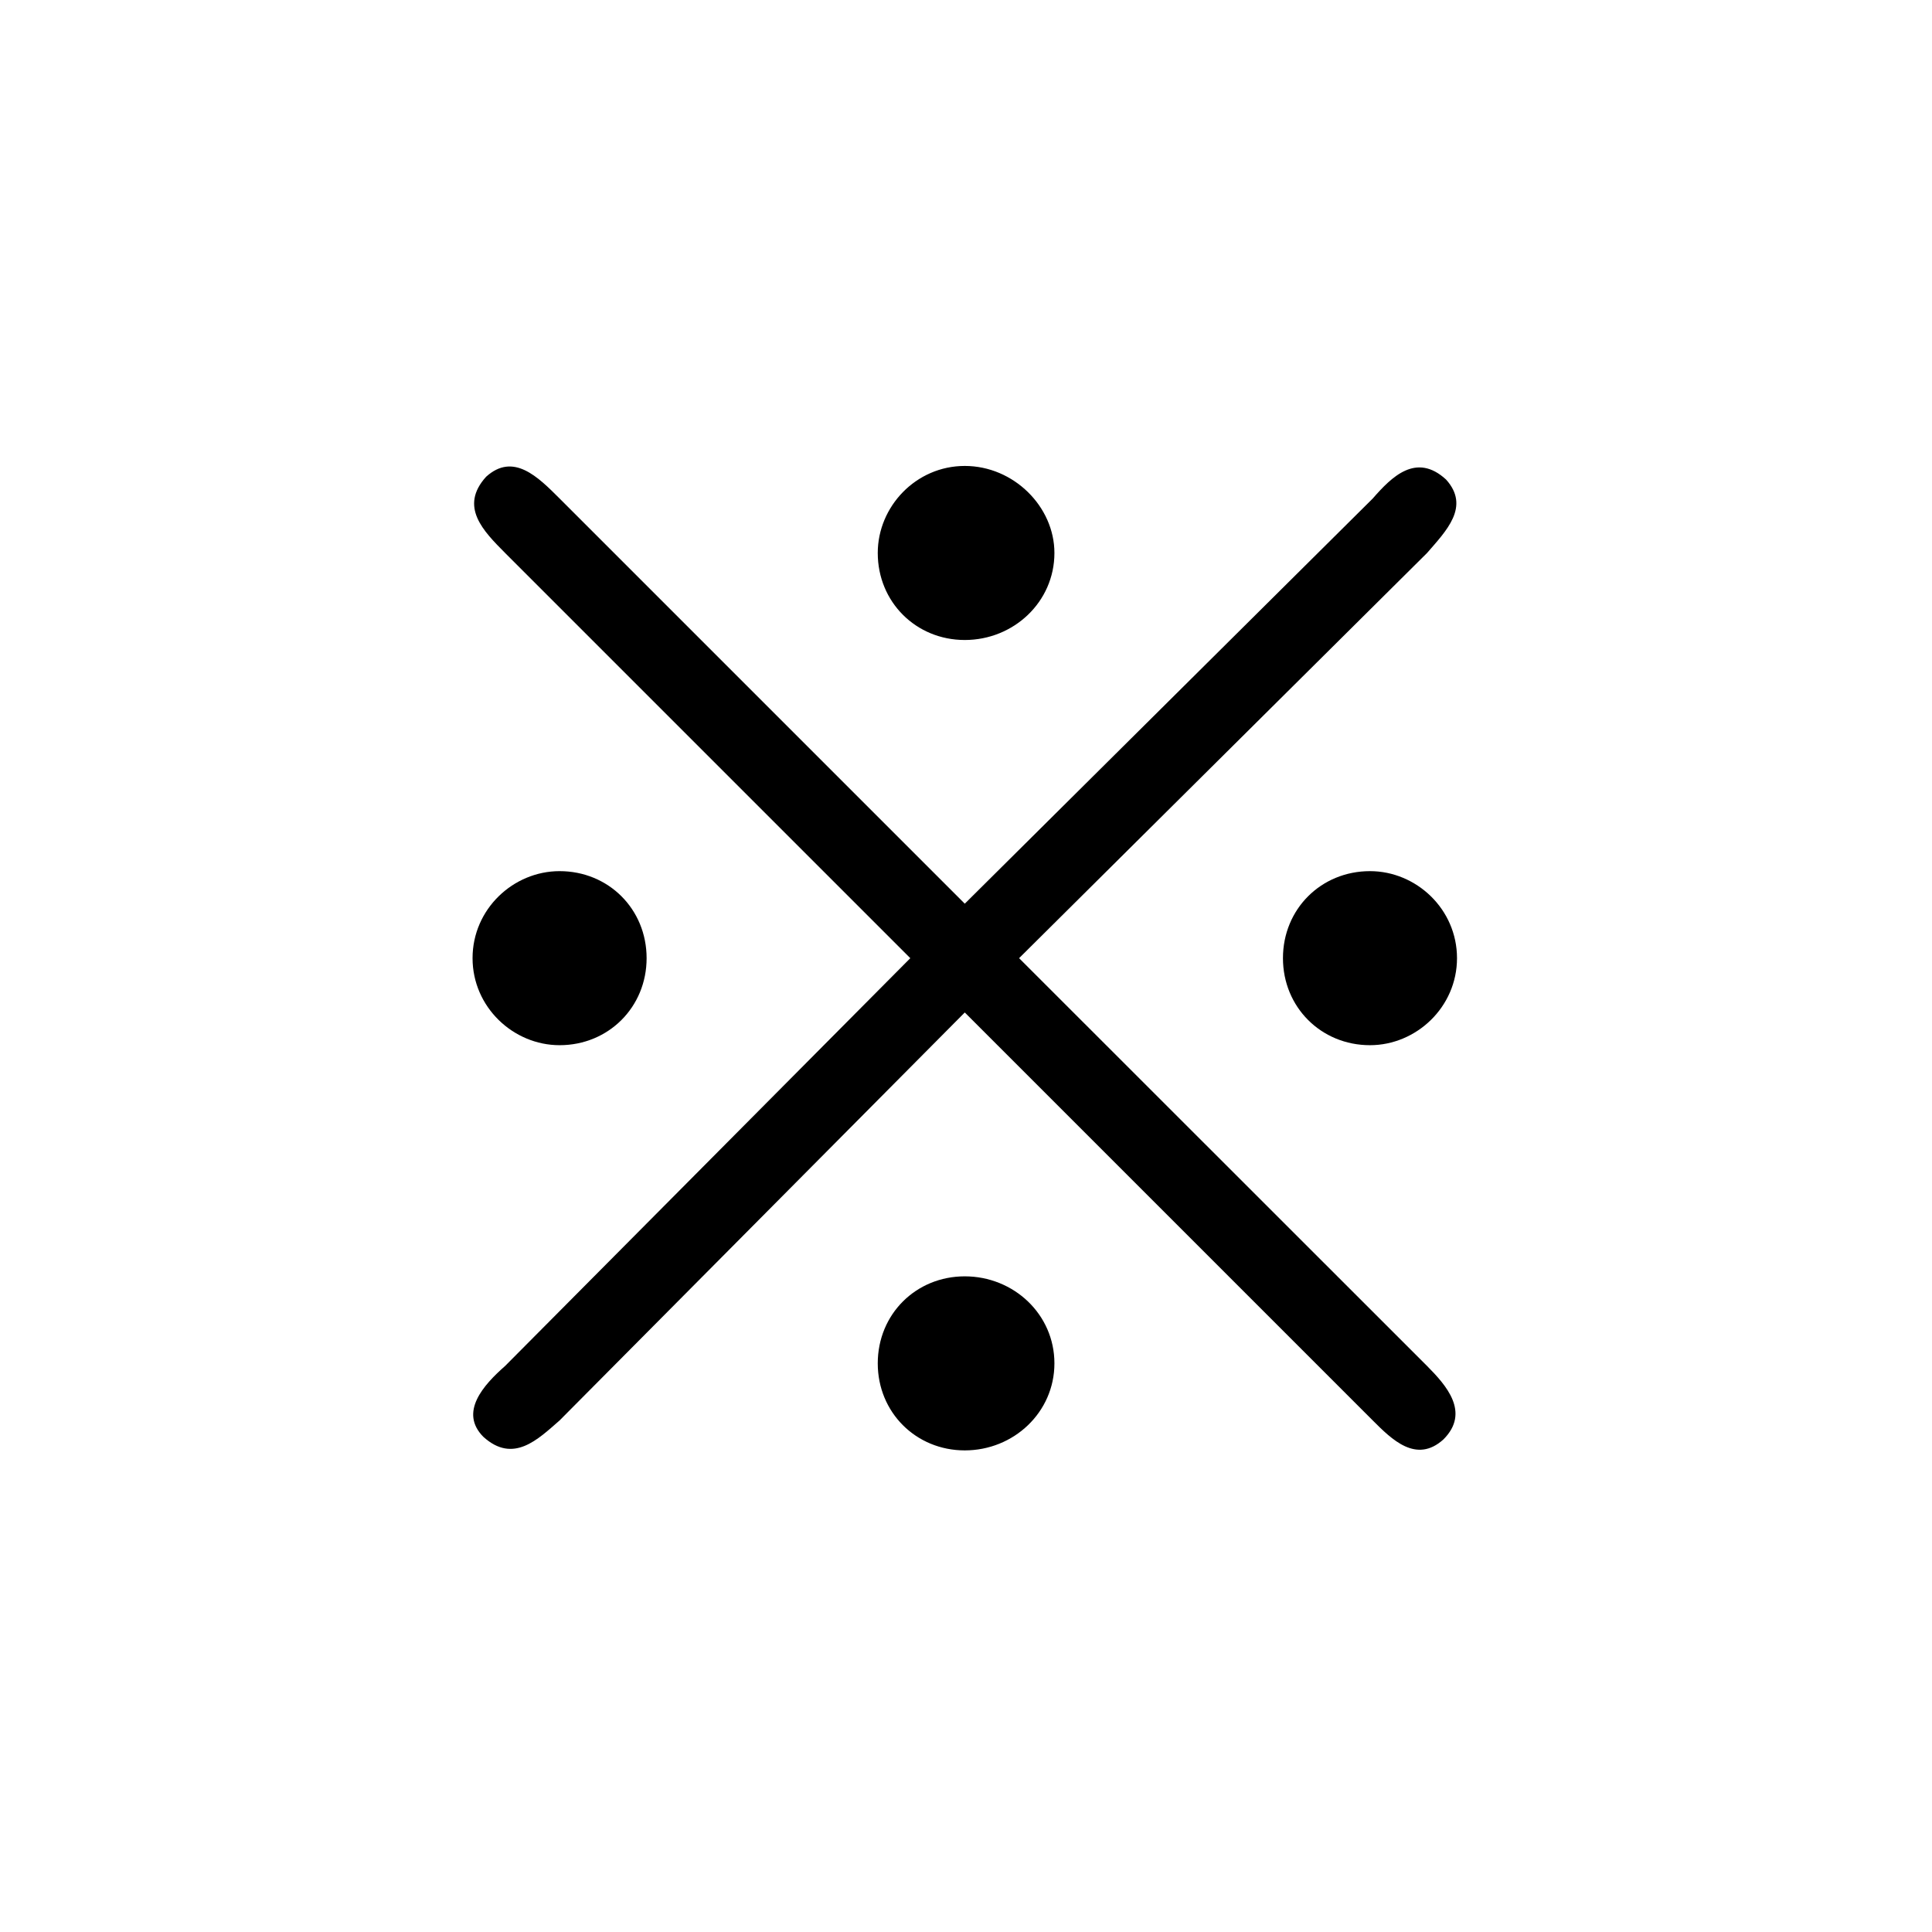 <?xml version="1.0" encoding="UTF-8"?>
<svg xmlns="http://www.w3.org/2000/svg" xmlns:xlink="http://www.w3.org/1999/xlink" width="11.1pt" height="11.1pt" viewBox="0 0 11.1 11.1" version="1.1">
<defs>
<g>
<symbol overflow="visible" id="glyph0-0">
<path style="stroke:none;" d=""/>
</symbol>
<symbol overflow="visible" id="glyph0-1">
<path style="stroke:none;" d="M 7.312 -5.734 C 7.141 -5.891 7 -5.75 6.891 -5.625 L 4.547 -3.297 L 2.219 -5.625 C 2.094 -5.75 1.953 -5.891 1.797 -5.75 C 1.641 -5.578 1.781 -5.438 1.906 -5.312 L 4.234 -2.984 L 1.906 -0.641 C 1.781 -0.531 1.641 -0.375 1.781 -0.234 C 1.953 -0.078 2.094 -0.219 2.219 -0.328 L 4.547 -2.672 L 6.891 -0.328 C 7 -0.219 7.141 -0.078 7.297 -0.219 C 7.453 -0.375 7.312 -0.531 7.203 -0.641 L 4.859 -2.984 L 7.203 -5.312 C 7.312 -5.438 7.453 -5.578 7.312 -5.734 Z M 5.062 -5.312 C 5.062 -5.578 4.828 -5.812 4.547 -5.812 C 4.266 -5.812 4.047 -5.578 4.047 -5.312 C 4.047 -5.031 4.266 -4.812 4.547 -4.812 C 4.828 -4.812 5.062 -5.031 5.062 -5.312 Z M 2.719 -2.984 C 2.719 -3.266 2.5 -3.484 2.219 -3.484 C 1.953 -3.484 1.719 -3.266 1.719 -2.984 C 1.719 -2.703 1.953 -2.484 2.219 -2.484 C 2.5 -2.484 2.719 -2.703 2.719 -2.984 Z M 5.062 -0.656 C 5.062 -0.938 4.828 -1.156 4.547 -1.156 C 4.266 -1.156 4.047 -0.938 4.047 -0.656 C 4.047 -0.375 4.266 -0.156 4.547 -0.156 C 4.828 -0.156 5.062 -0.375 5.062 -0.656 Z M 7.375 -2.984 C 7.375 -3.266 7.141 -3.484 6.875 -3.484 C 6.594 -3.484 6.375 -3.266 6.375 -2.984 C 6.375 -2.703 6.594 -2.484 6.875 -2.484 C 7.141 -2.484 7.375 -2.703 7.375 -2.984 Z M 7.375 -2.984 "/>
</symbol>
</g>
</defs>
<g id="surface1">
<g style="fill:rgb(0%,0%,0%);fill-opacity:1;">
  <use xlink:href="#glyph0-1" x="0.996" y="8.489"/>
</g>
</g>
</svg>
